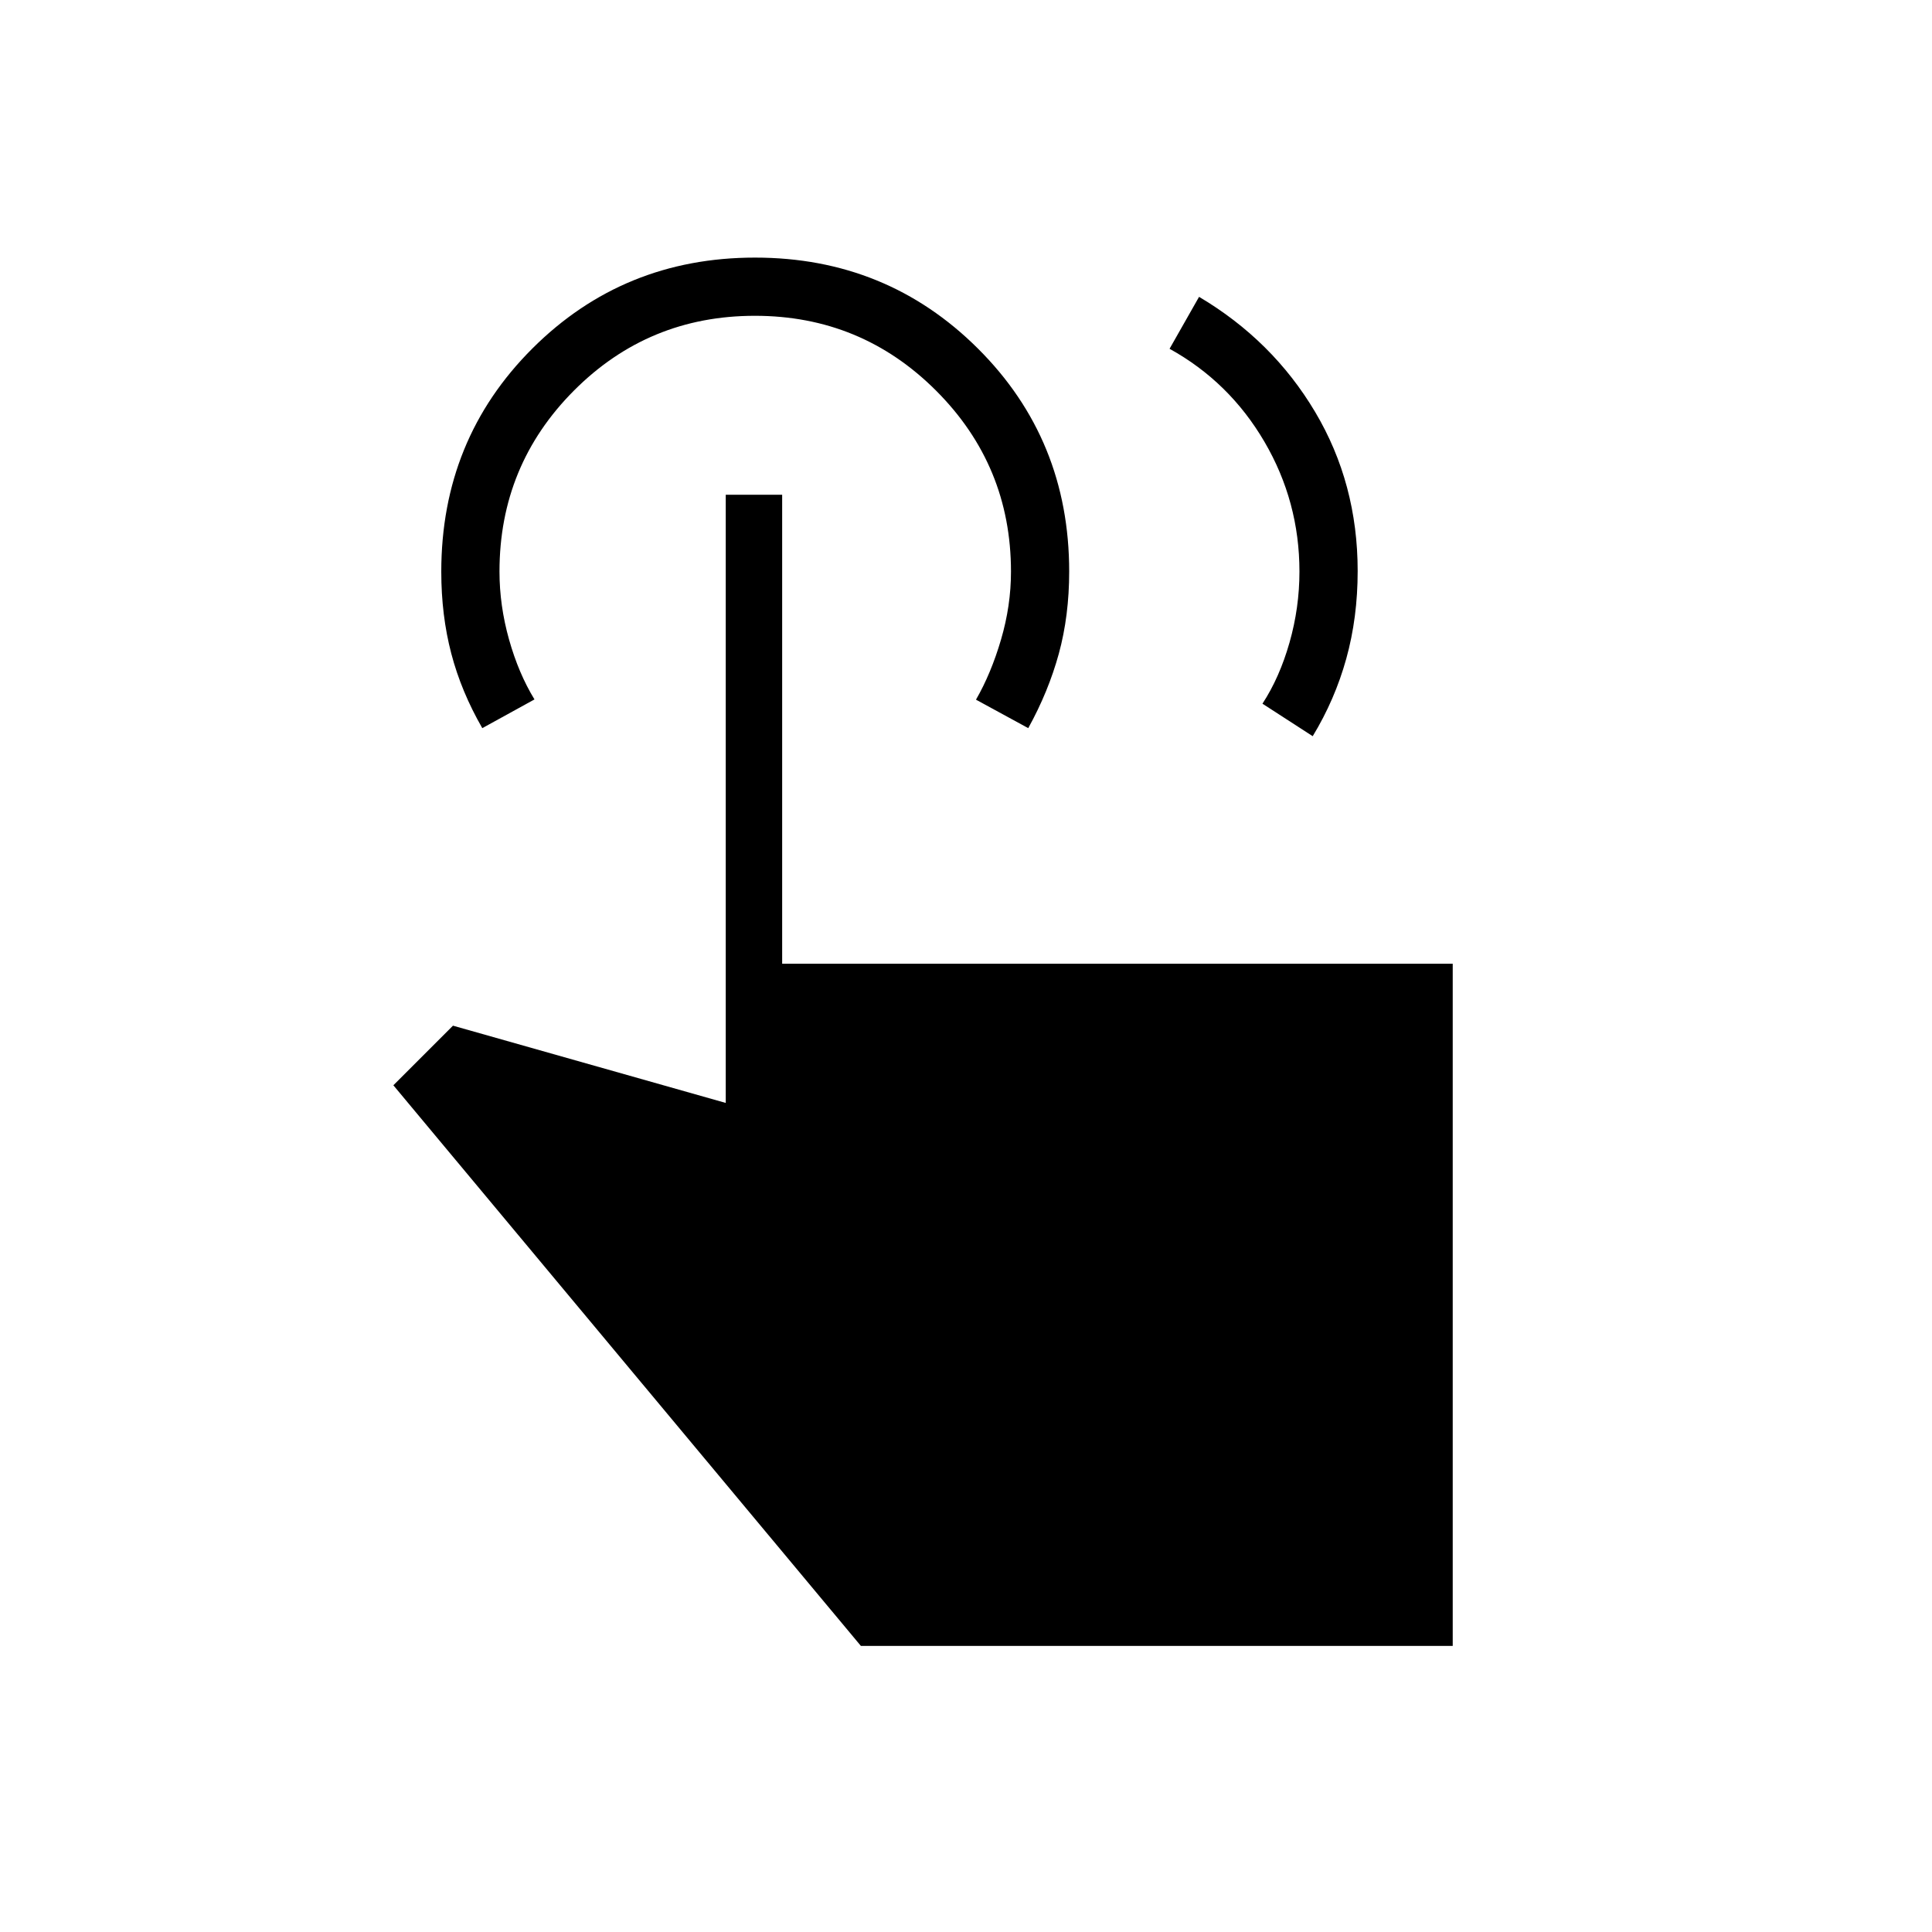 <svg xmlns="http://www.w3.org/2000/svg" height="20" viewBox="0 -960 960 960" width="20"><path d="m581.15-786.69 14.66-25.81q36.54 21.65 57.67 57.19 21.14 35.54 21.14 79.05 0 23.17-5.66 43.54-5.65 20.37-16.68 38.53l-24.97-16.15q8.5-13.01 13.44-30.36 4.94-17.36 4.94-35.28 0-34.79-17.41-64.54-17.42-29.75-47.13-46.17Zm140.7 644.54H427.77L195.46-420.73l29.62-29.62 135.54 38.39v-302.19h28.03v233.03h333.2v338.97Zm-482.2-456.04q-10.46-18.16-15.42-37.11-4.96-18.95-4.96-40.63 0-65.72 45.26-110.9Q309.79-832 375.16-832q65.38 0 110.74 45.17 45.37 45.18 45.37 110.8 0 21.99-5.15 40.84-5.16 18.84-15.19 37l-25.97-14.15q7.5-13.01 12.44-29.85 4.95-16.85 4.95-33.76 0-52.7-37.2-89.92-37.2-37.21-90.06-37.21t-89.88 37.14q-37.02 37.15-37.02 89.92 0 16.93 4.75 33.8 4.75 16.87 12.64 29.76l-25.93 14.27Z"/></svg>